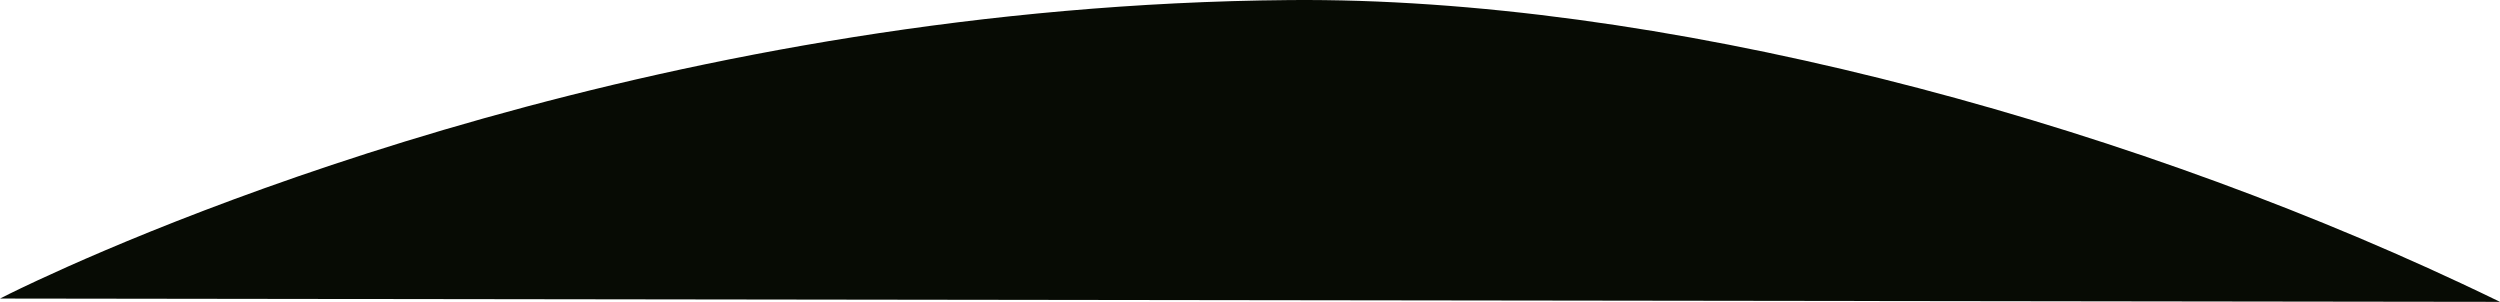 <svg version="1.1" id="图层_1" x="0px" y="0px" width="171.02px" height="20.649px" viewBox="0 0 171.02 20.649" enable-background="new 0 0 171.02 20.649" xml:space="preserve" xmlns="http://www.w3.org/2000/svg" xmlns:xlink="http://www.w3.org/1999/xlink" xmlns:xml="http://www.w3.org/XML/1998/namespace">
  <path fill="#070B04" d="M168.373,19.386C144.184,8.053,113.346-0.21,88.22,0.004C46.103,0.361,11.942,14.815,2.563,19.184
	C0.889,19.963,0,20.423,0,20.423l3.078,0.004l164.768,0.218l3.174,0.004C170.148,20.224,169.265,19.804,168.373,19.386z" class="color c1"/>
</svg>